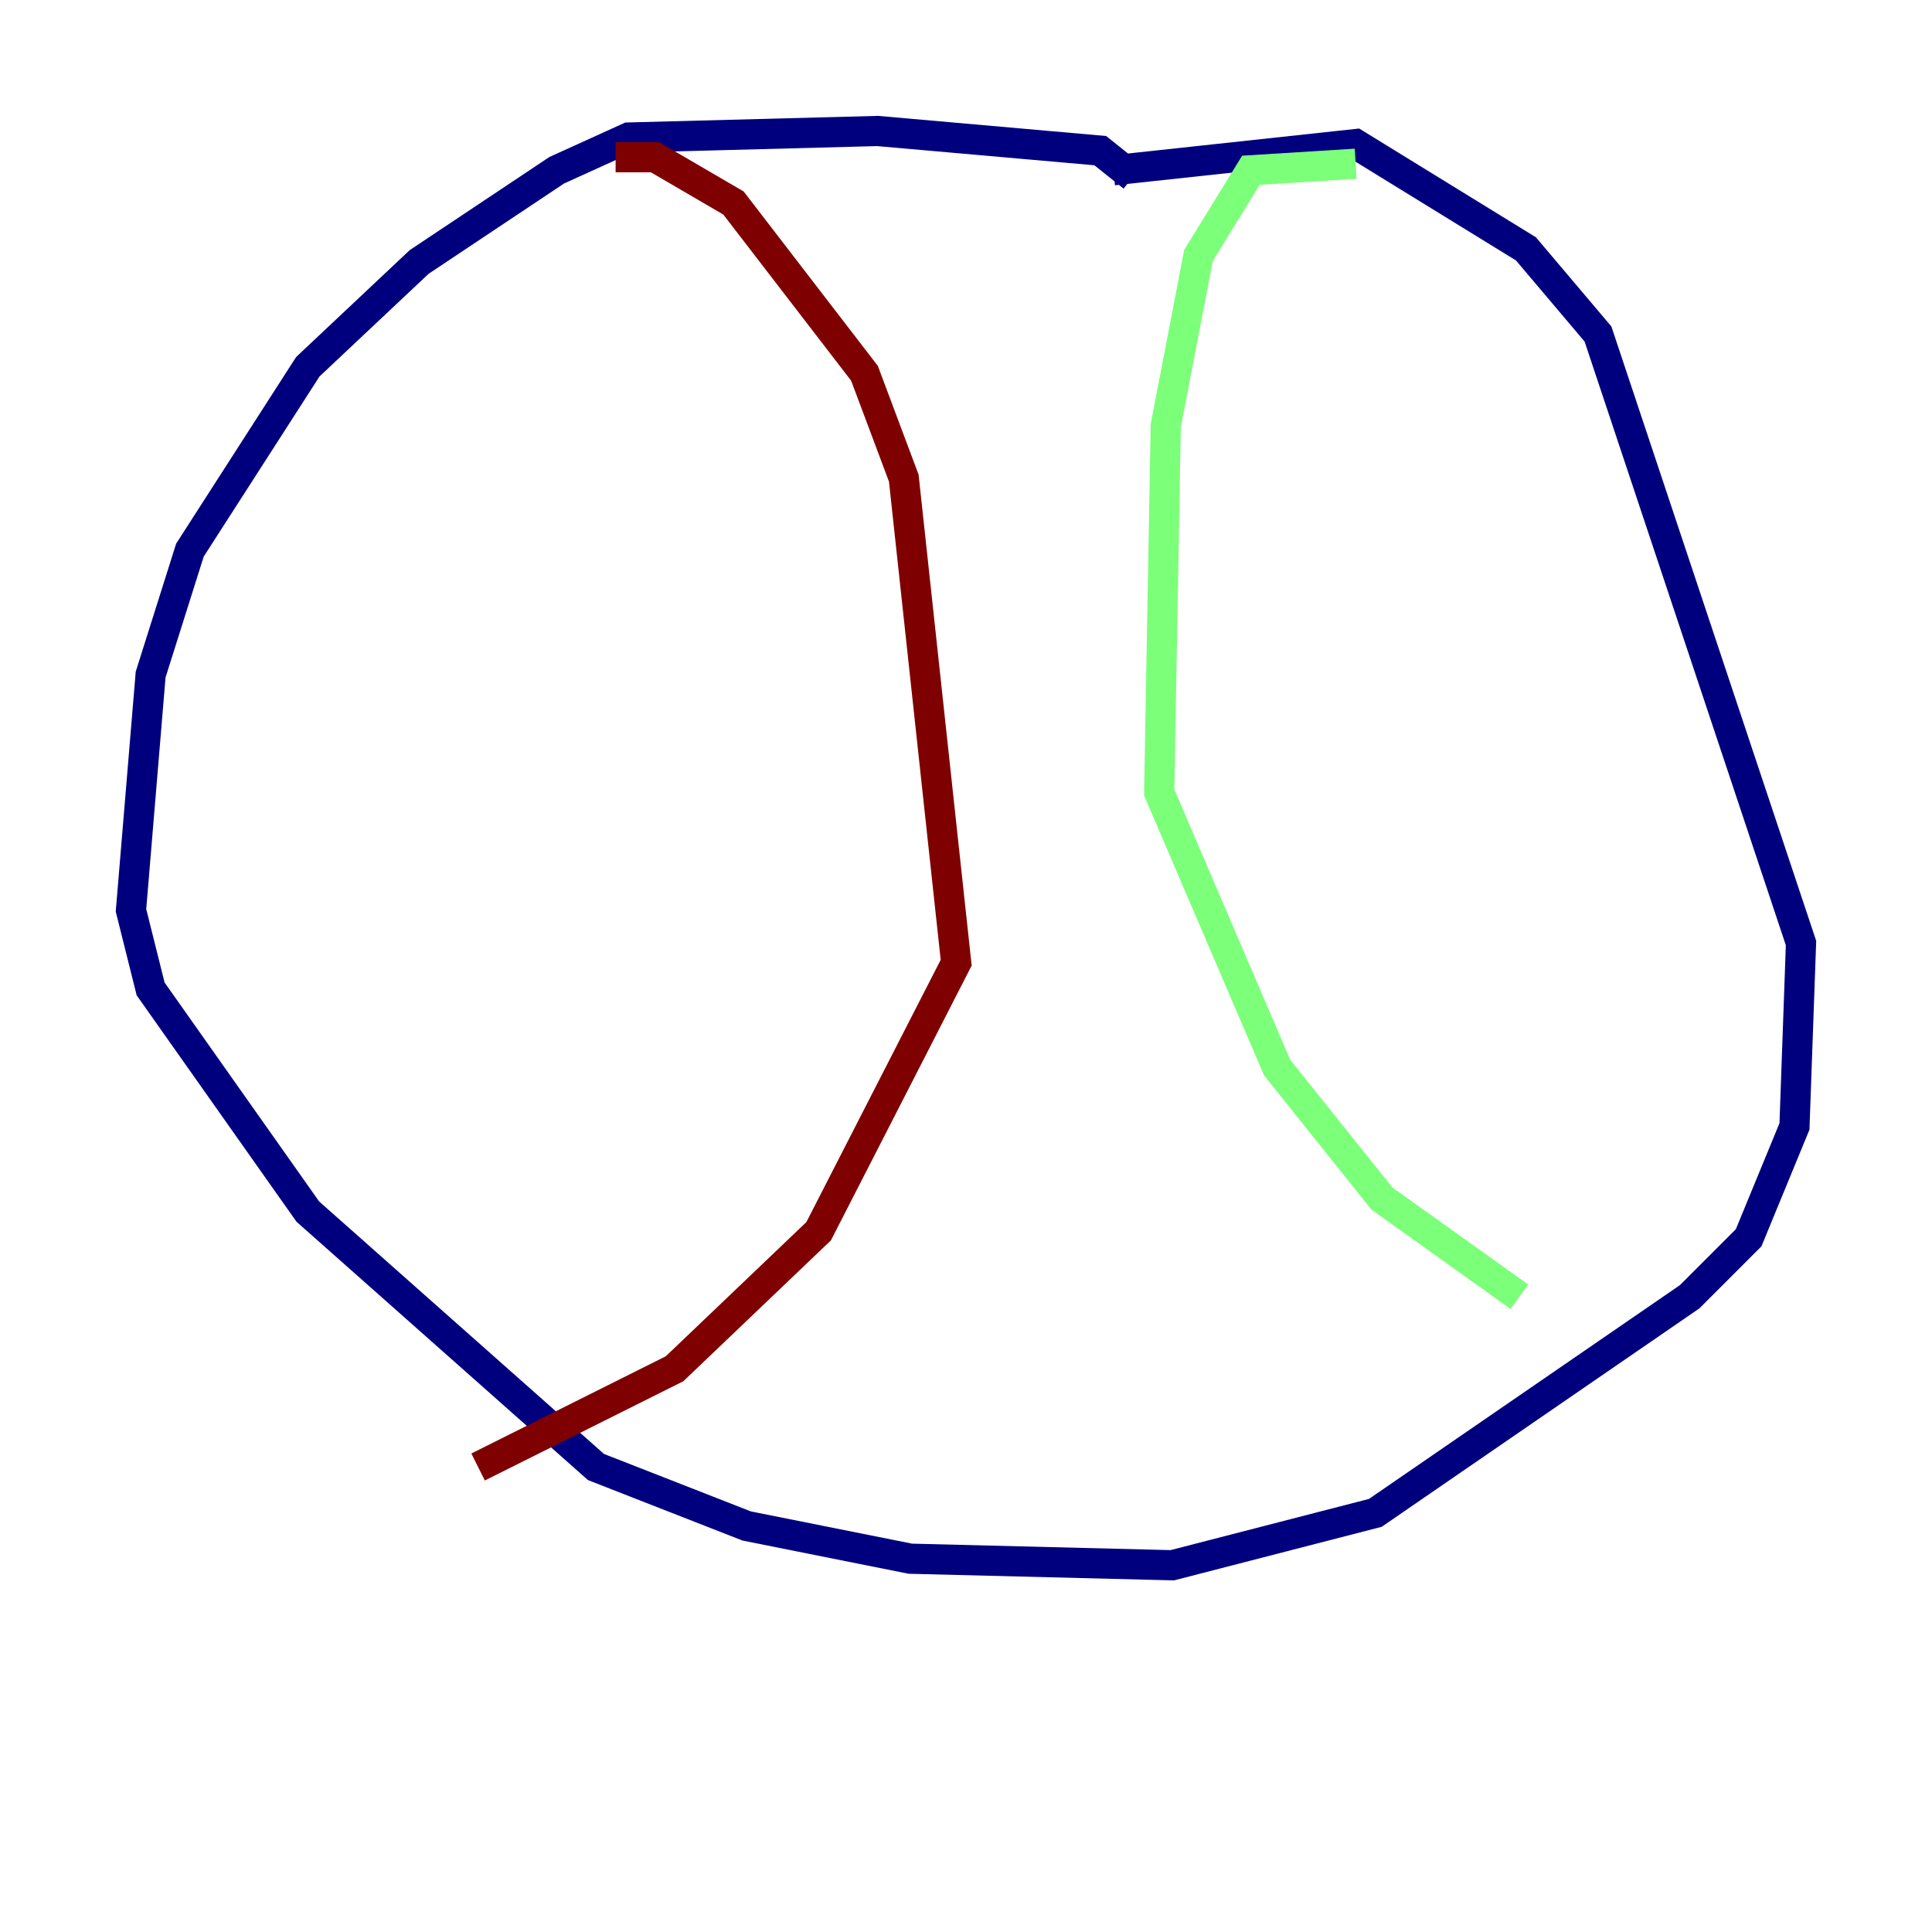 <?xml version="1.0" encoding="utf-8" ?>
<svg baseProfile="tiny" height="128" version="1.2" viewBox="0,0,128,128" width="128" xmlns="http://www.w3.org/2000/svg" xmlns:ev="http://www.w3.org/2001/xml-events" xmlns:xlink="http://www.w3.org/1999/xlink"><defs /><polyline fill="none" points="75.064,11.715 72.895,9.98 58.142,8.678 41.654,9.112 36.881,11.281 27.77,17.356 20.393,24.298 12.583,36.447 9.98,44.691 8.678,60.312 9.98,65.519 20.393,80.271 39.485,97.193 49.464,101.098 60.312,103.268 77.668,103.702 91.119,100.231 111.946,85.912 115.851,82.007 118.888,74.63 119.322,62.481 105.871,22.129 101.098,16.488 89.817,9.546 73.763,11.281" stroke="#00007f" stroke-width="2" /><polyline fill="none" points="89.817,10.848 82.875,11.281 79.403,16.922 77.234,28.203 76.8,52.502 84.61,70.725 91.552,79.403 100.664,85.912" stroke="#7cff79" stroke-width="2" /><polyline fill="none" points="40.786,10.414 43.39,10.414 48.597,13.451 57.275,24.732 59.878,31.675 63.349,63.783 54.237,81.573 44.691,90.685 31.675,97.193" stroke="#7f0000" stroke-width="2" /></svg>